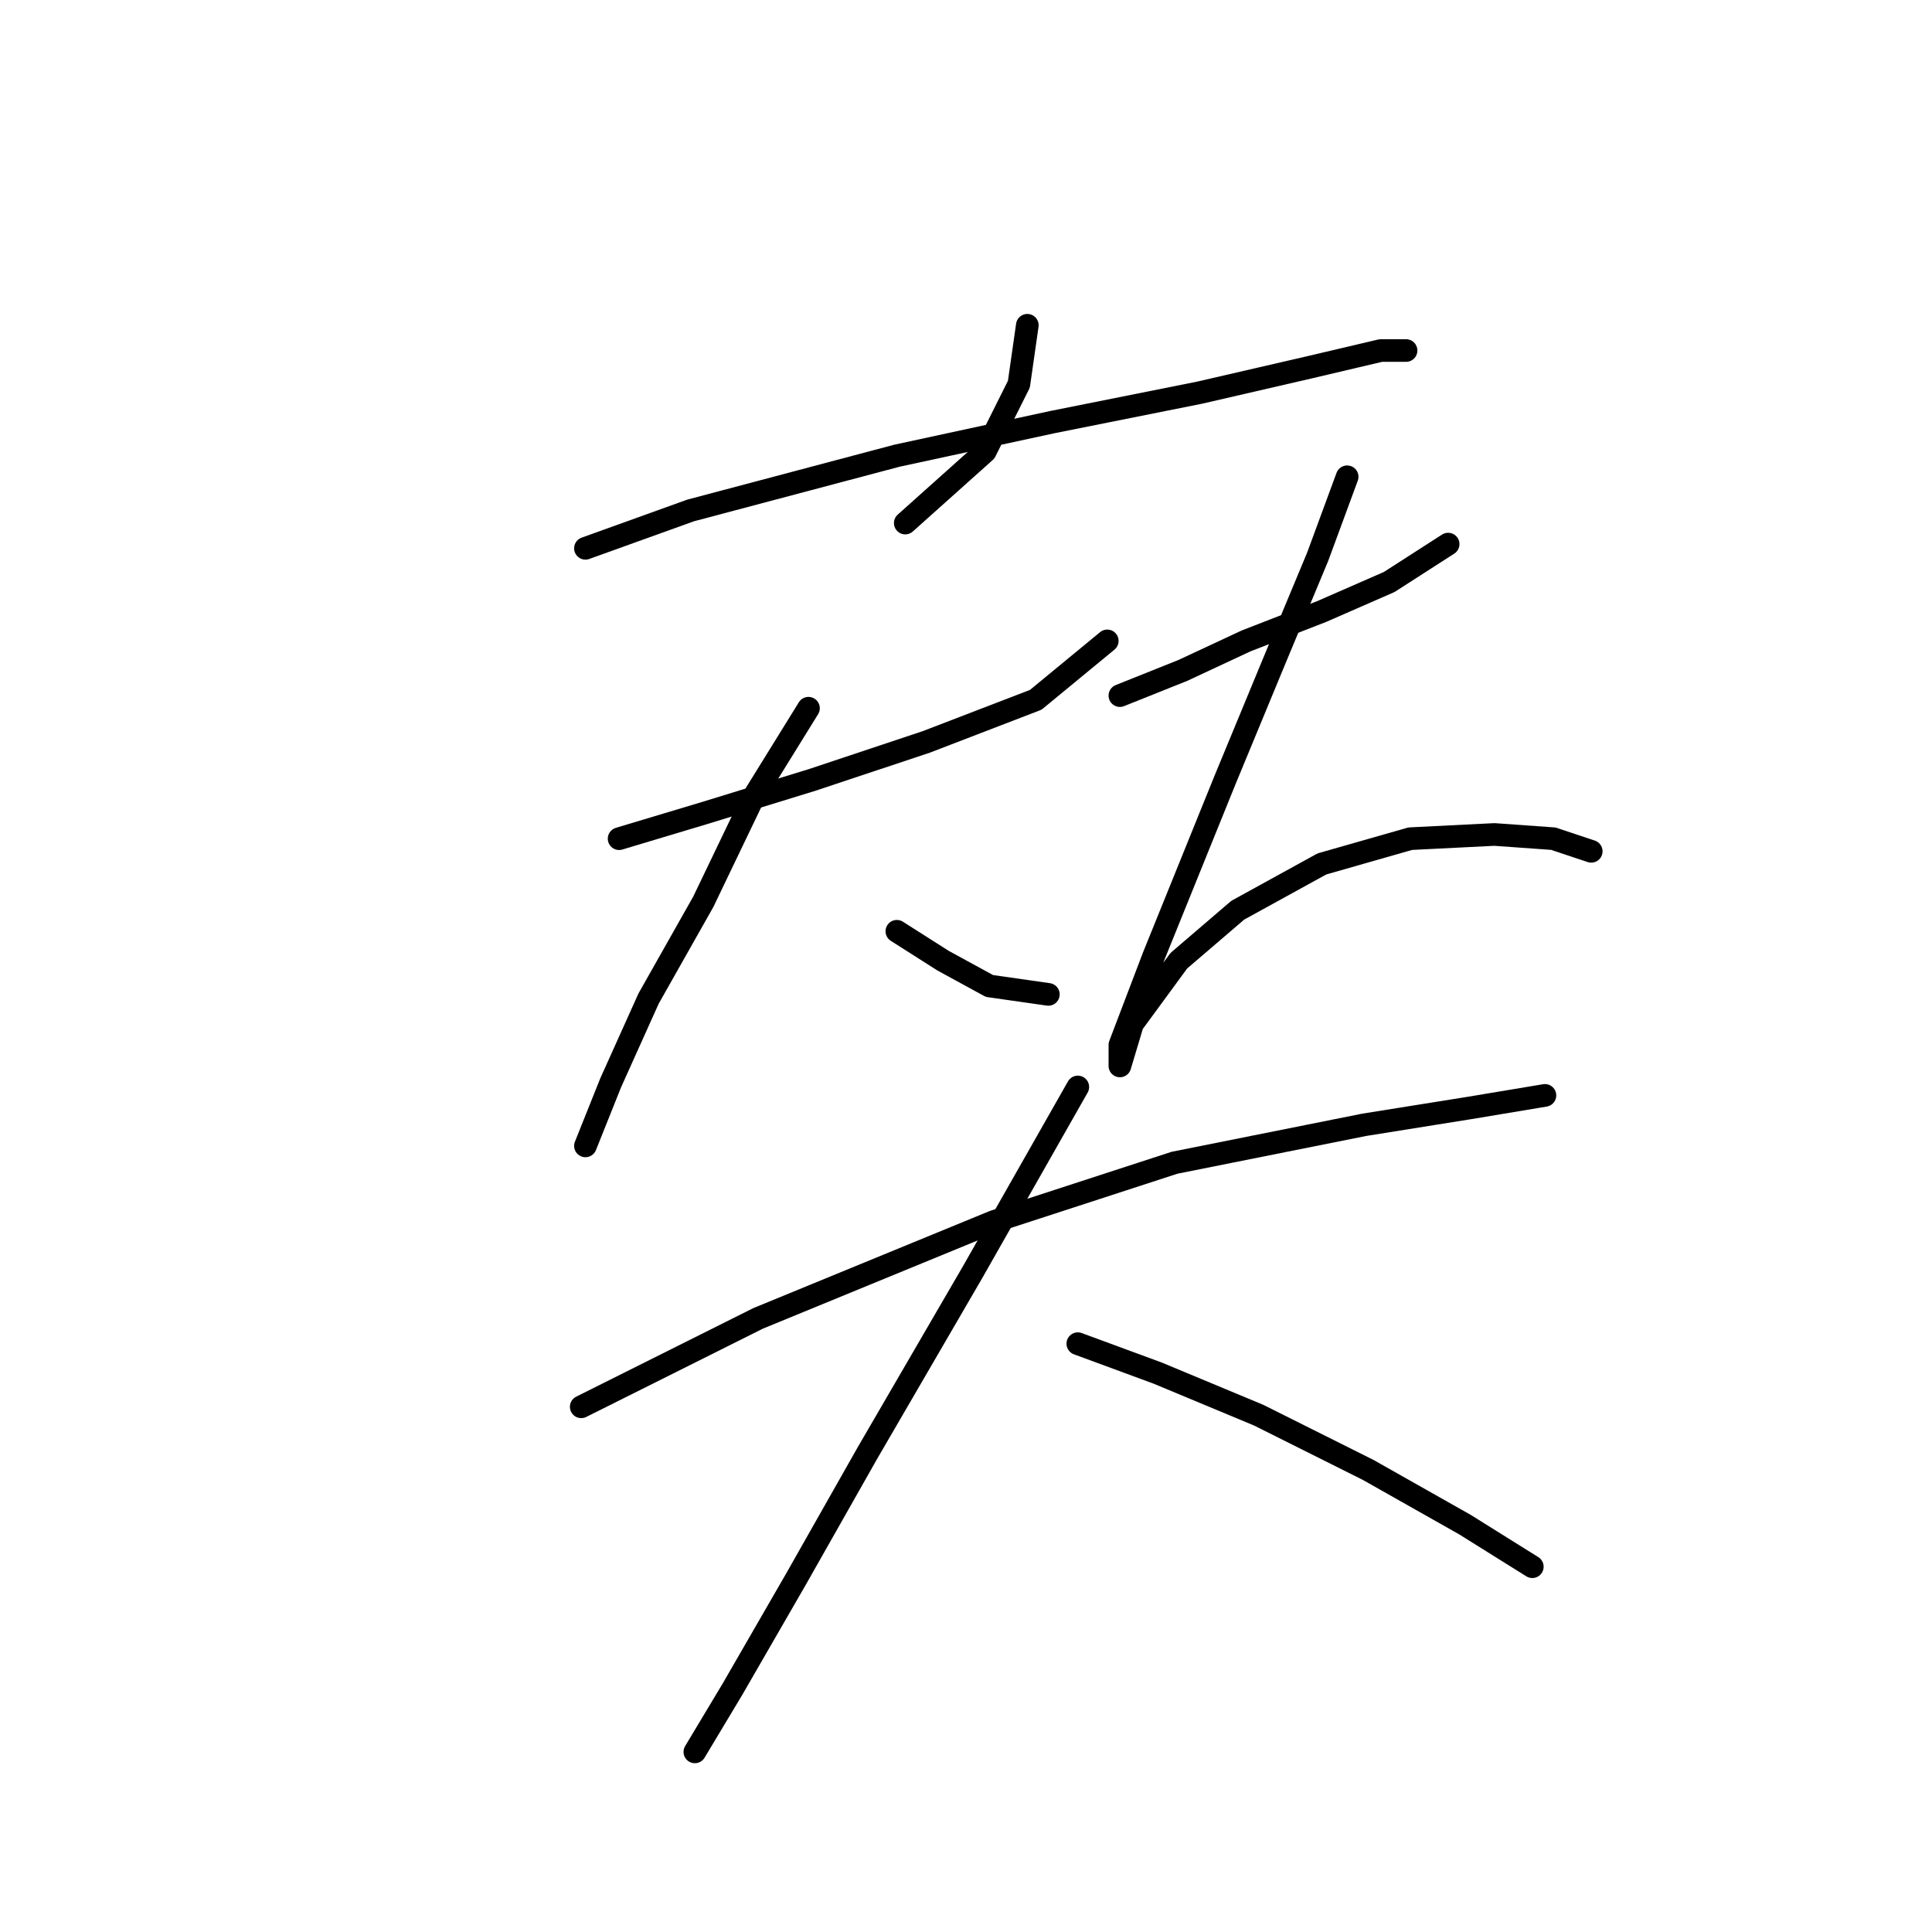 <?xml version="1.0" standalone="no"?>
    <svg width="256" height="256" xmlns="http://www.w3.org/2000/svg" version="1.1">
    <polyline stroke="black" stroke-width="3" stroke-linecap="round" fill="transparent" stroke-linejoin="round" points="136.124 43.1 135.009 50.907 130.548 59.829 119.953 69.308 119.953 69.308 " />
        <polyline stroke="black" stroke-width="3" stroke-linecap="round" fill="transparent" stroke-linejoin="round" points="77.574 72.654 91.515 67.636 118.838 60.387 139.47 55.926 158.987 52.022 173.485 48.677 182.964 46.446 186.31 46.446 186.31 46.446 " />
        <polyline stroke="black" stroke-width="3" stroke-linecap="round" fill="transparent" stroke-linejoin="round" points="82.035 111.13 93.188 107.784 107.686 103.323 122.742 98.305 137.24 92.729 146.719 84.922 146.719 84.922 " />
        <polyline stroke="black" stroke-width="3" stroke-linecap="round" fill="transparent" stroke-linejoin="round" points="107.128 93.844 99.879 105.554 93.188 119.494 85.939 132.32 80.92 143.472 77.574 151.836 77.574 151.836 " />
        <polyline stroke="black" stroke-width="3" stroke-linecap="round" fill="transparent" stroke-linejoin="round" points="118.838 123.398 124.972 127.301 131.106 130.647 138.912 131.762 138.912 131.762 " />
        <polyline stroke="black" stroke-width="3" stroke-linecap="round" fill="transparent" stroke-linejoin="round" points="148.392 92.171 156.756 88.825 165.121 84.922 175.158 81.018 184.08 77.115 191.886 72.097 191.886 72.097 " />
        <polyline stroke="black" stroke-width="3" stroke-linecap="round" fill="transparent" stroke-linejoin="round" points="178.504 63.175 174.6 73.769 169.024 87.152 162.333 103.323 152.853 126.743 148.392 138.453 148.392 141.242 150.065 135.665 156.199 127.301 164.005 120.61 175.158 114.476 186.868 111.13 198.02 110.572 205.827 111.13 210.846 112.803 210.846 112.803 " />
        <polyline stroke="black" stroke-width="3" stroke-linecap="round" fill="transparent" stroke-linejoin="round" points="77.017 186.409 100.437 174.699 131.663 161.873 155.641 154.067 180.734 149.048 194.675 146.818 204.712 145.145 204.712 145.145 " />
        <polyline stroke="black" stroke-width="3" stroke-linecap="round" fill="transparent" stroke-linejoin="round" points="142.816 144.03 128.875 168.565 114.935 192.543 105.455 209.271 97.091 223.769 92.072 232.134 92.072 232.134 " />
        <polyline stroke="black" stroke-width="3" stroke-linecap="round" fill="transparent" stroke-linejoin="round" points="142.816 178.044 153.411 181.948 166.794 187.524 181.292 194.773 194.117 202.022 203.039 207.598 203.039 207.598 " />
        </svg>